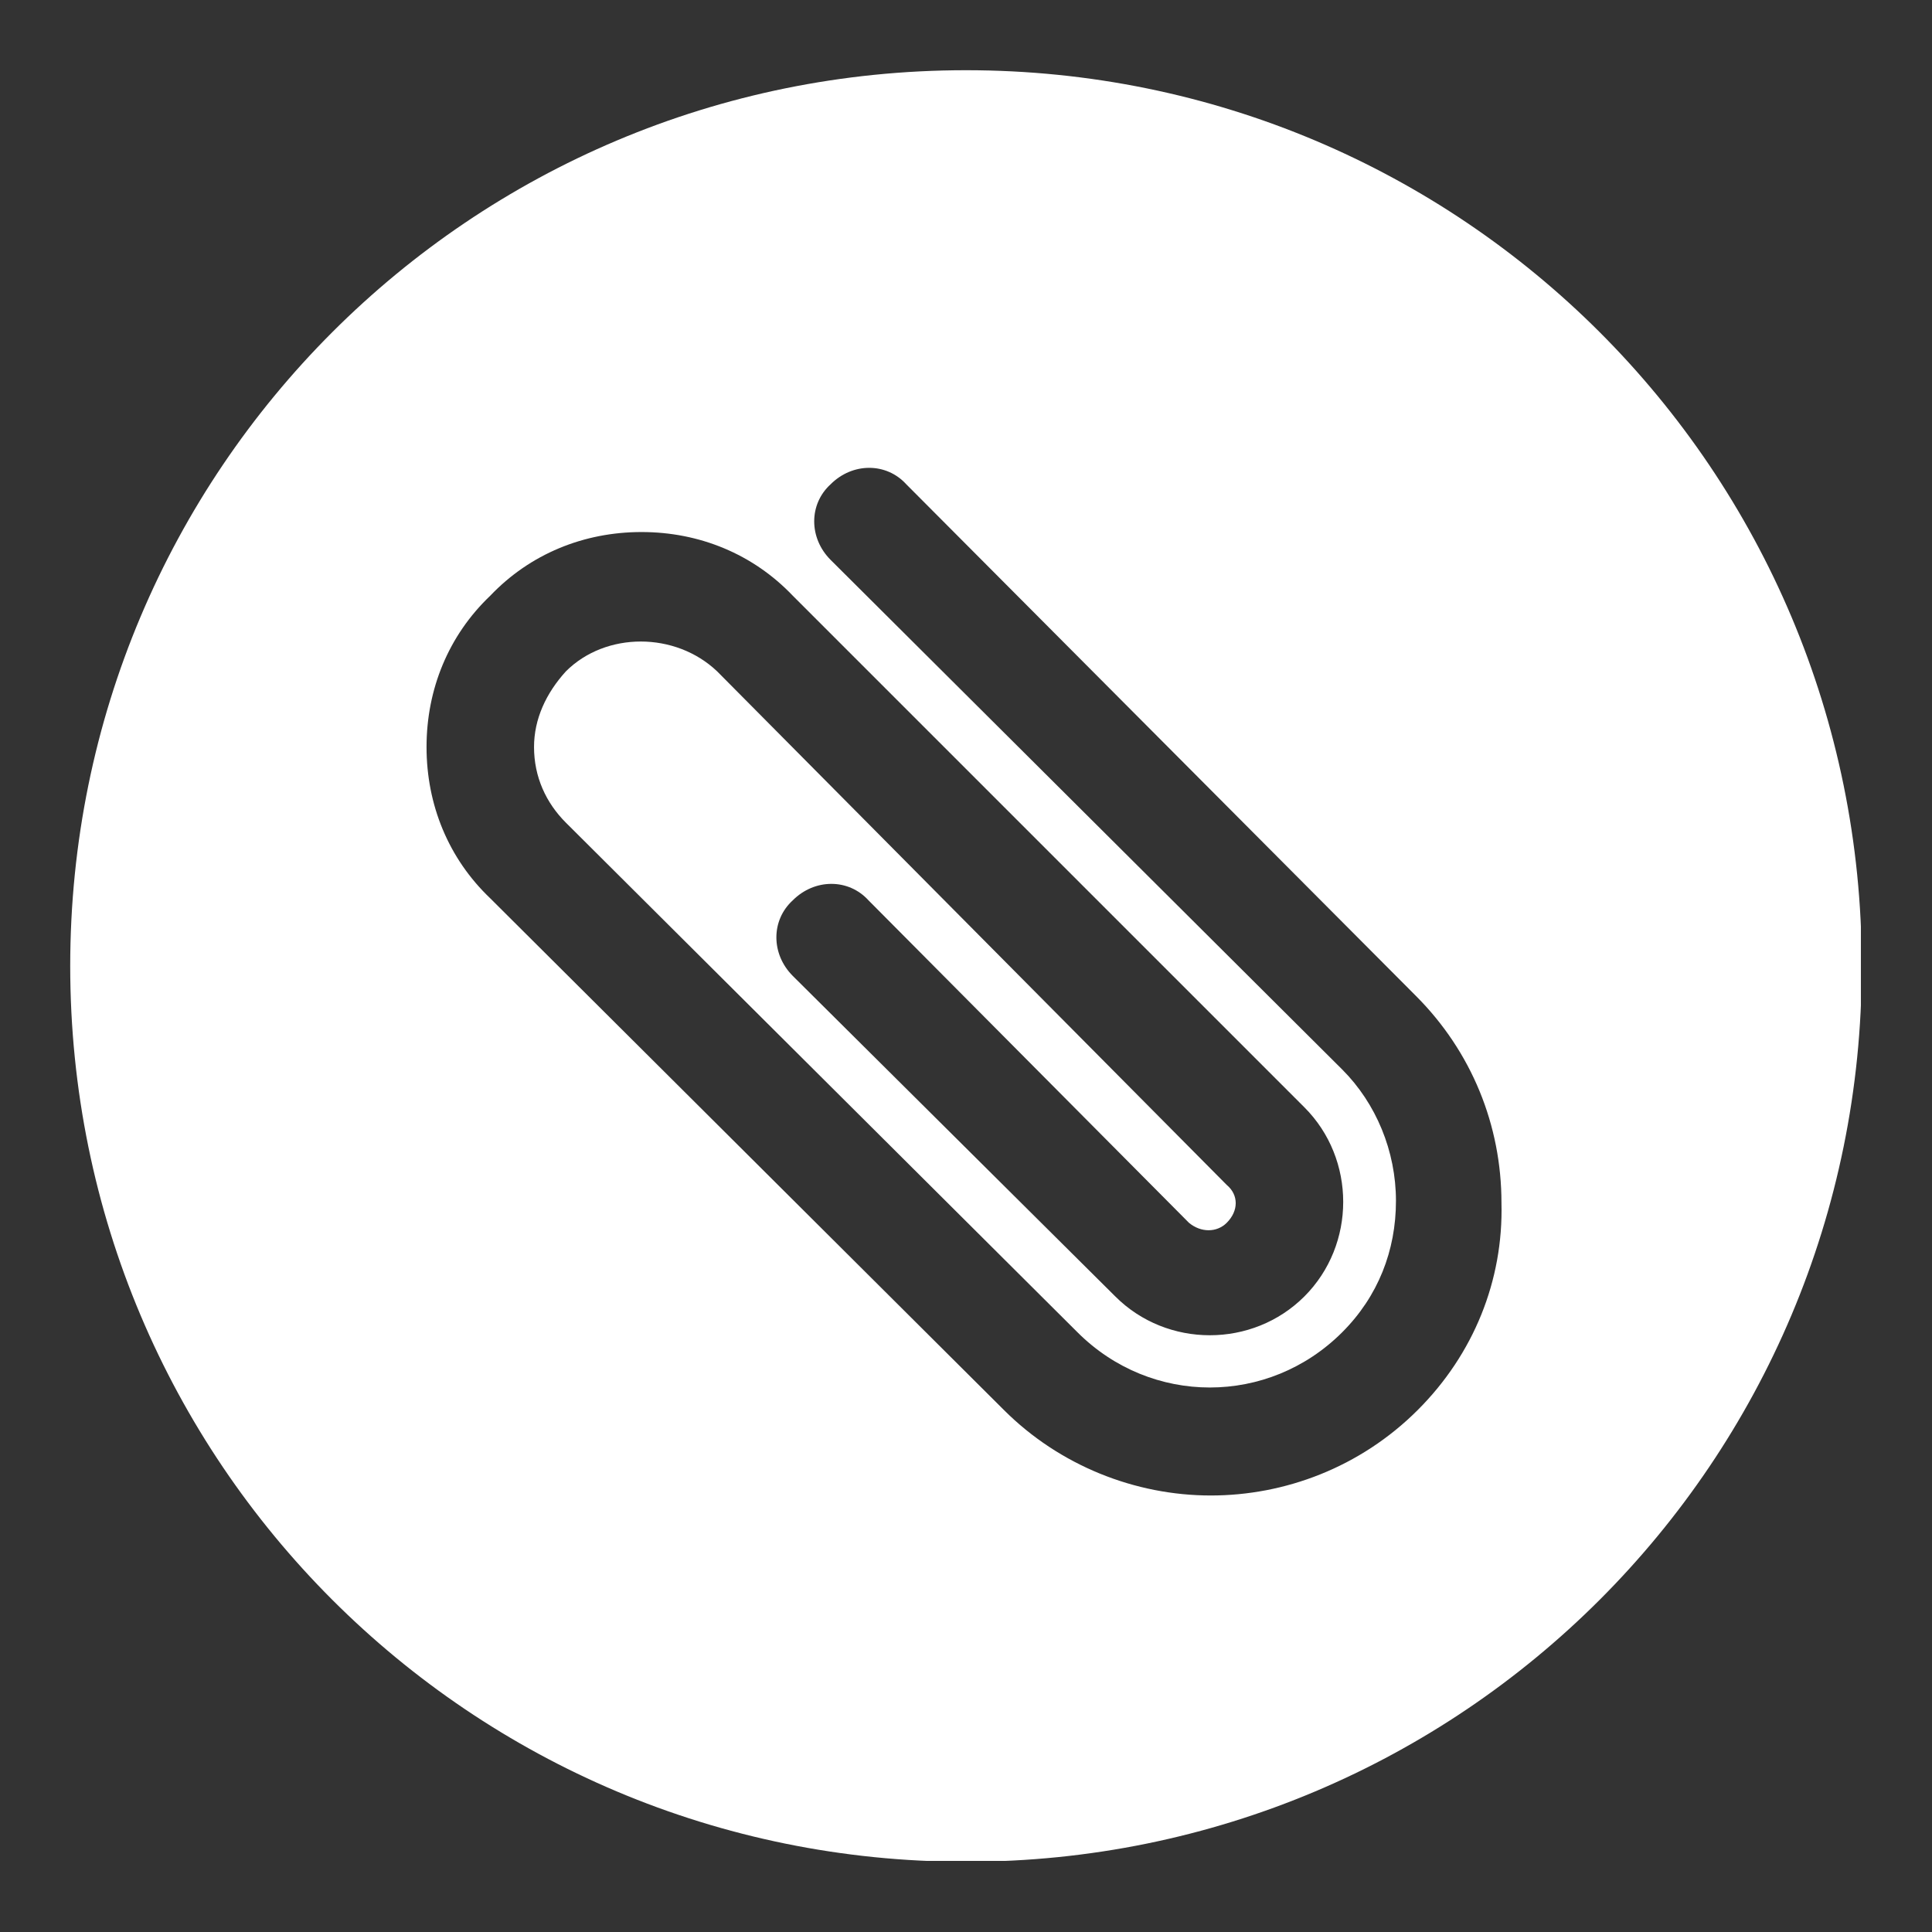 <svg xmlns="http://www.w3.org/2000/svg" xmlns:xlink="http://www.w3.org/1999/xlink" width="1080" zoomAndPan="magnify" viewBox="0 0 810 810" height="1080" preserveAspectRatio="xMidYMid meet" version="1.0"><rect x="0" y="0" width="810" height="810" fill="#333333" stroke="none"/><defs><clipPath id="a0dfdbe855"><path d="M 29.438 29.438 L 780.188 29.438 L 780.188 780.188 L 29.438 780.188 Z M 29.438 29.438 " clip-rule="nonzero"/></clipPath></defs><g clip-path="url(#a0dfdbe855)"><path fill="#ffffff" d="M 404.996 29.438 C 197.188 29.438 29.438 197.188 29.438 404.996 C 29.438 612.805 197.188 780.551 404.996 780.551 C 612.805 780.551 780.551 612.805 780.551 404.996 C 780.551 197.188 612.805 29.438 404.996 29.438 Z M 594.441 591.105 C 570.242 615.309 538.527 626.992 507.648 626.992 C 475.934 626.992 444.219 614.473 420.852 591.105 L 205.531 376.621 C 188.008 359.93 178.828 337.395 178.828 313.191 C 178.828 288.988 188.008 266.457 205.531 249.766 C 222.223 232.238 244.758 223.059 268.961 223.059 C 293.164 223.059 315.695 232.238 332.387 249.766 L 546.871 464.25 C 568.57 485.949 568.57 521.836 546.871 543.535 C 525.172 565.234 489.285 565.234 467.59 543.535 L 332.387 409.168 C 323.207 399.988 323.207 385.801 332.387 377.453 C 341.566 368.273 355.754 368.273 364.102 377.453 L 498.469 512.656 C 503.477 516.828 510.152 516.828 514.324 512.656 C 519.332 507.648 519.332 500.973 514.324 496.797 L 300.676 281.48 C 283.148 264.789 253.938 264.789 237.246 281.48 C 228.902 290.66 223.895 301.508 223.895 313.191 C 223.895 325.711 228.902 336.562 237.246 344.906 L 451.73 558.555 C 482.609 589.434 531.852 589.434 562.73 558.555 C 577.75 543.535 585.262 524.34 585.262 503.477 C 585.262 482.609 576.918 462.582 562.73 448.395 L 348.246 234.742 C 339.062 225.562 339.062 211.375 348.246 203.031 C 357.426 193.848 371.613 193.848 379.957 203.031 L 593.609 417.516 C 616.977 440.883 629.496 471.762 629.496 504.309 C 630.328 536.859 617.812 567.738 594.441 591.105 Z M 594.441 591.105 " fill-opacity="1" fill-rule="nonzero"/></g></svg>